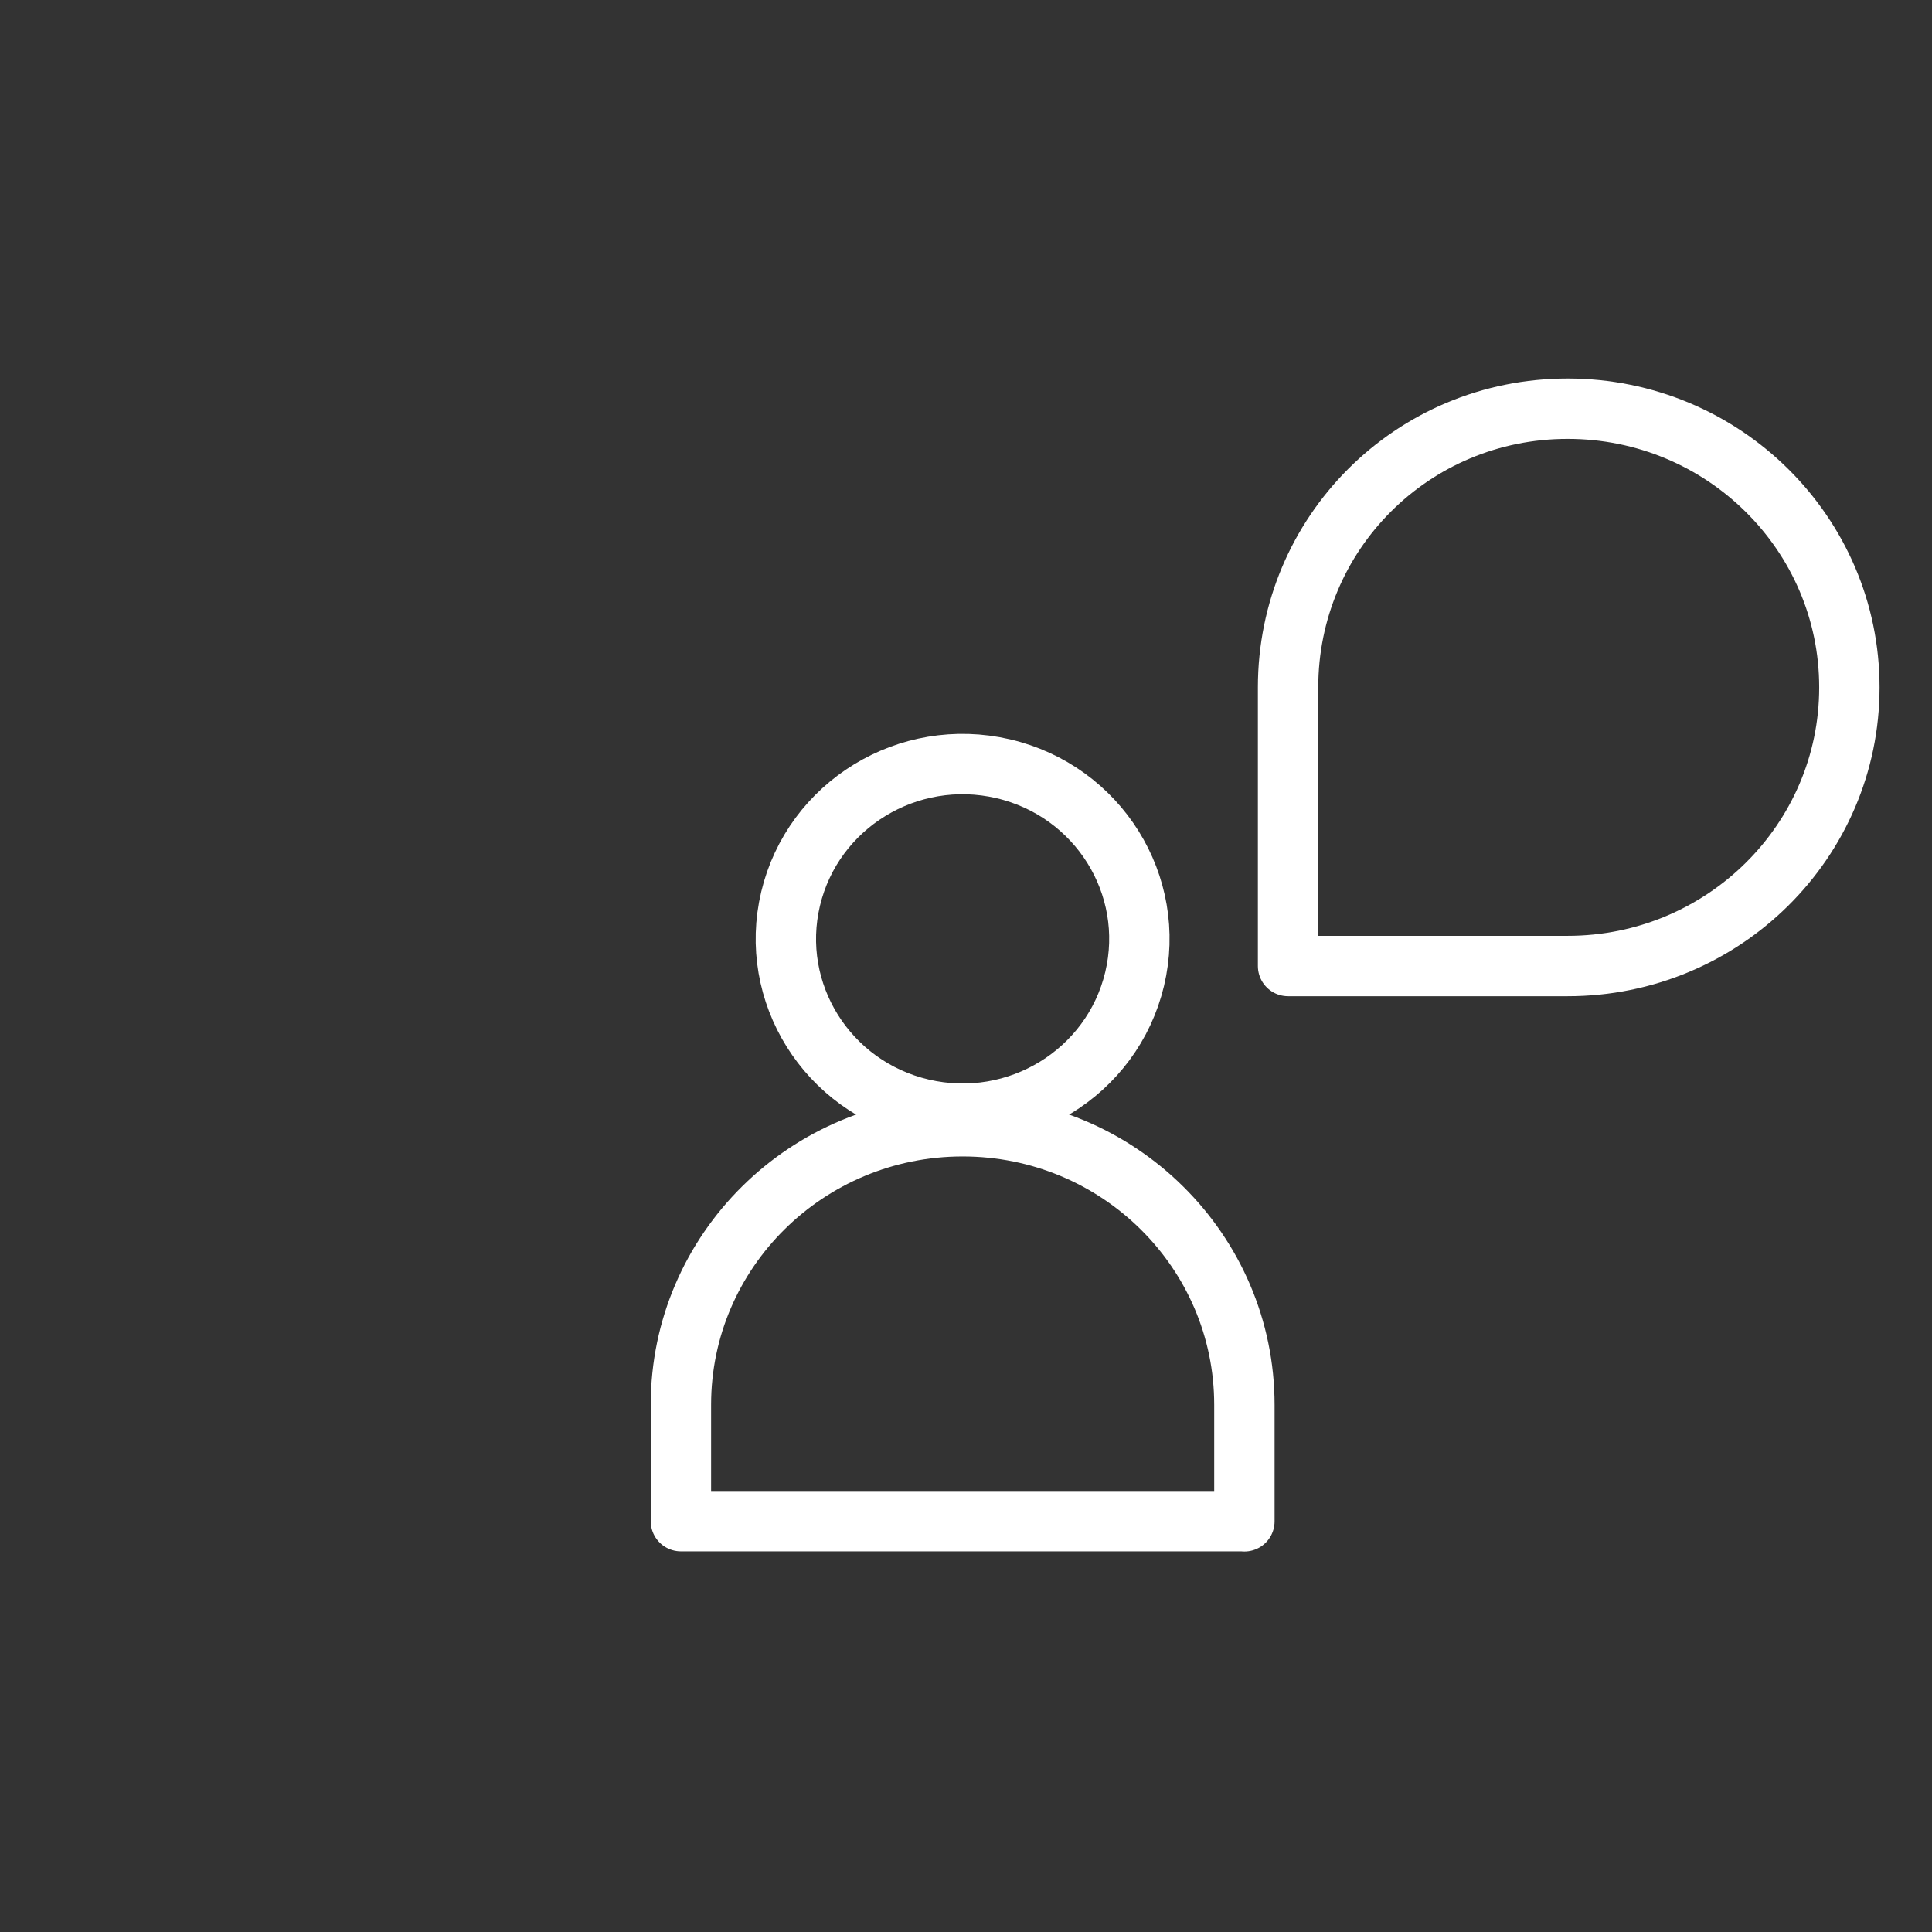<svg width="64" height="64" viewBox="0 0 64 64" fill="none" xmlns="http://www.w3.org/2000/svg">
<rect x="0" y="0" width="64" height="64" fill="#333333" stroke="none"/>
<g clip-path="url(#clip0_459_3286)">
<path d="M42.669 22.77V32.001H51.93C57.084 32.001 61.263 27.867 61.263 22.77C61.263 17.672 57.084 13.539 51.93 13.539C46.776 13.539 42.669 17.672 42.669 22.77Z" stroke="white" stroke-width="2" stroke-linecap="round" stroke-linejoin="round"/>
<path d="M37.586 32.431C38.328 29.319 36.379 26.201 33.233 25.466C30.086 24.732 26.933 26.659 26.19 29.771C25.448 32.883 27.397 36.002 30.543 36.736C33.69 37.471 36.843 35.543 37.586 32.431Z" stroke="white" stroke-width="2" stroke-linecap="round" stroke-linejoin="round"/>
<path d="M41.222 50.396V46.539C41.222 41.442 37.043 37.309 31.889 37.309C26.735 37.309 22.556 41.437 22.556 46.534V50.391H41.222V50.396Z" stroke="white" stroke-width="2" stroke-linecap="round" stroke-linejoin="round"/>
</g>
<defs>
<clipPath id="clip0_459_3286">
<rect width="42" height="40" fill="white" transform="translate(21 12)"/>
</clipPath>
</defs>
</svg>
